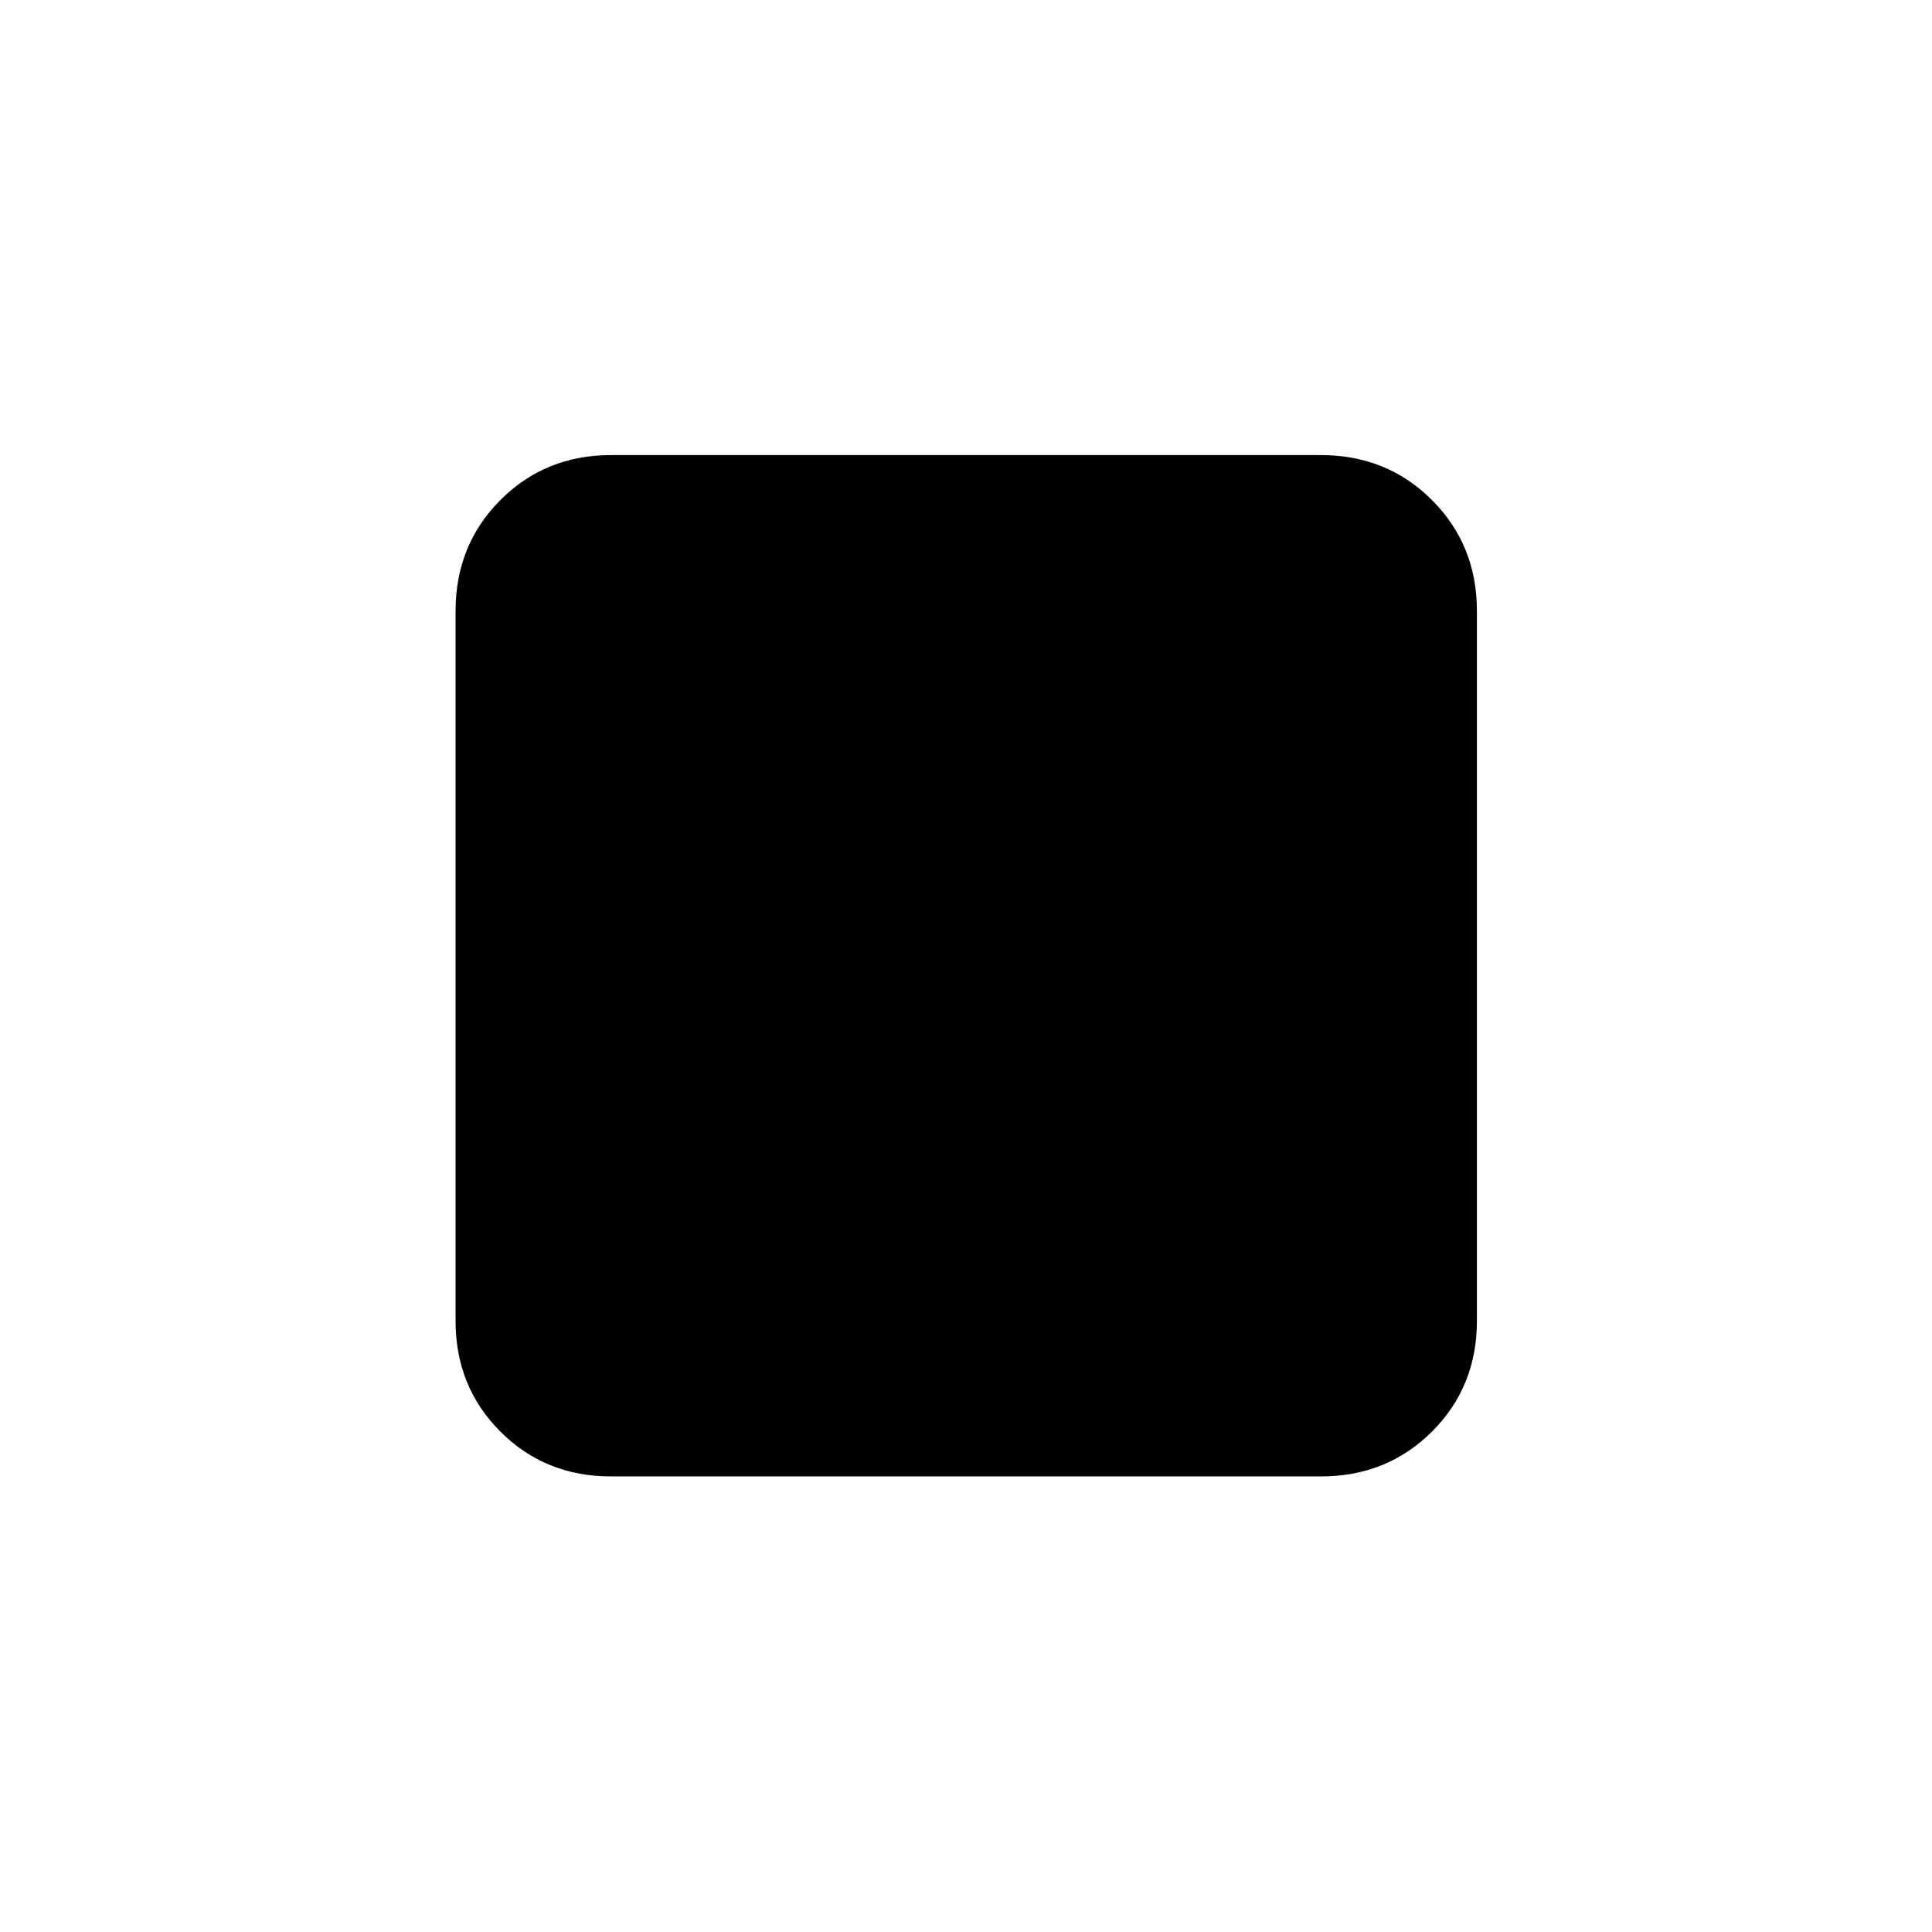 <svg xmlns="http://www.w3.org/2000/svg" height="48" viewBox="0 -960 960 960" width="48"><path d="M226.37-303.67v-352.66q0-32.87 22.27-55.2 22.26-22.34 55.03-22.34h352.66q32.87 0 55.2 22.34 22.34 22.33 22.34 55.2v352.66q0 32.77-22.34 55.03-22.33 22.27-55.2 22.27H303.67q-32.77 0-55.03-22.27-22.27-22.26-22.27-55.03Z"/></svg>
